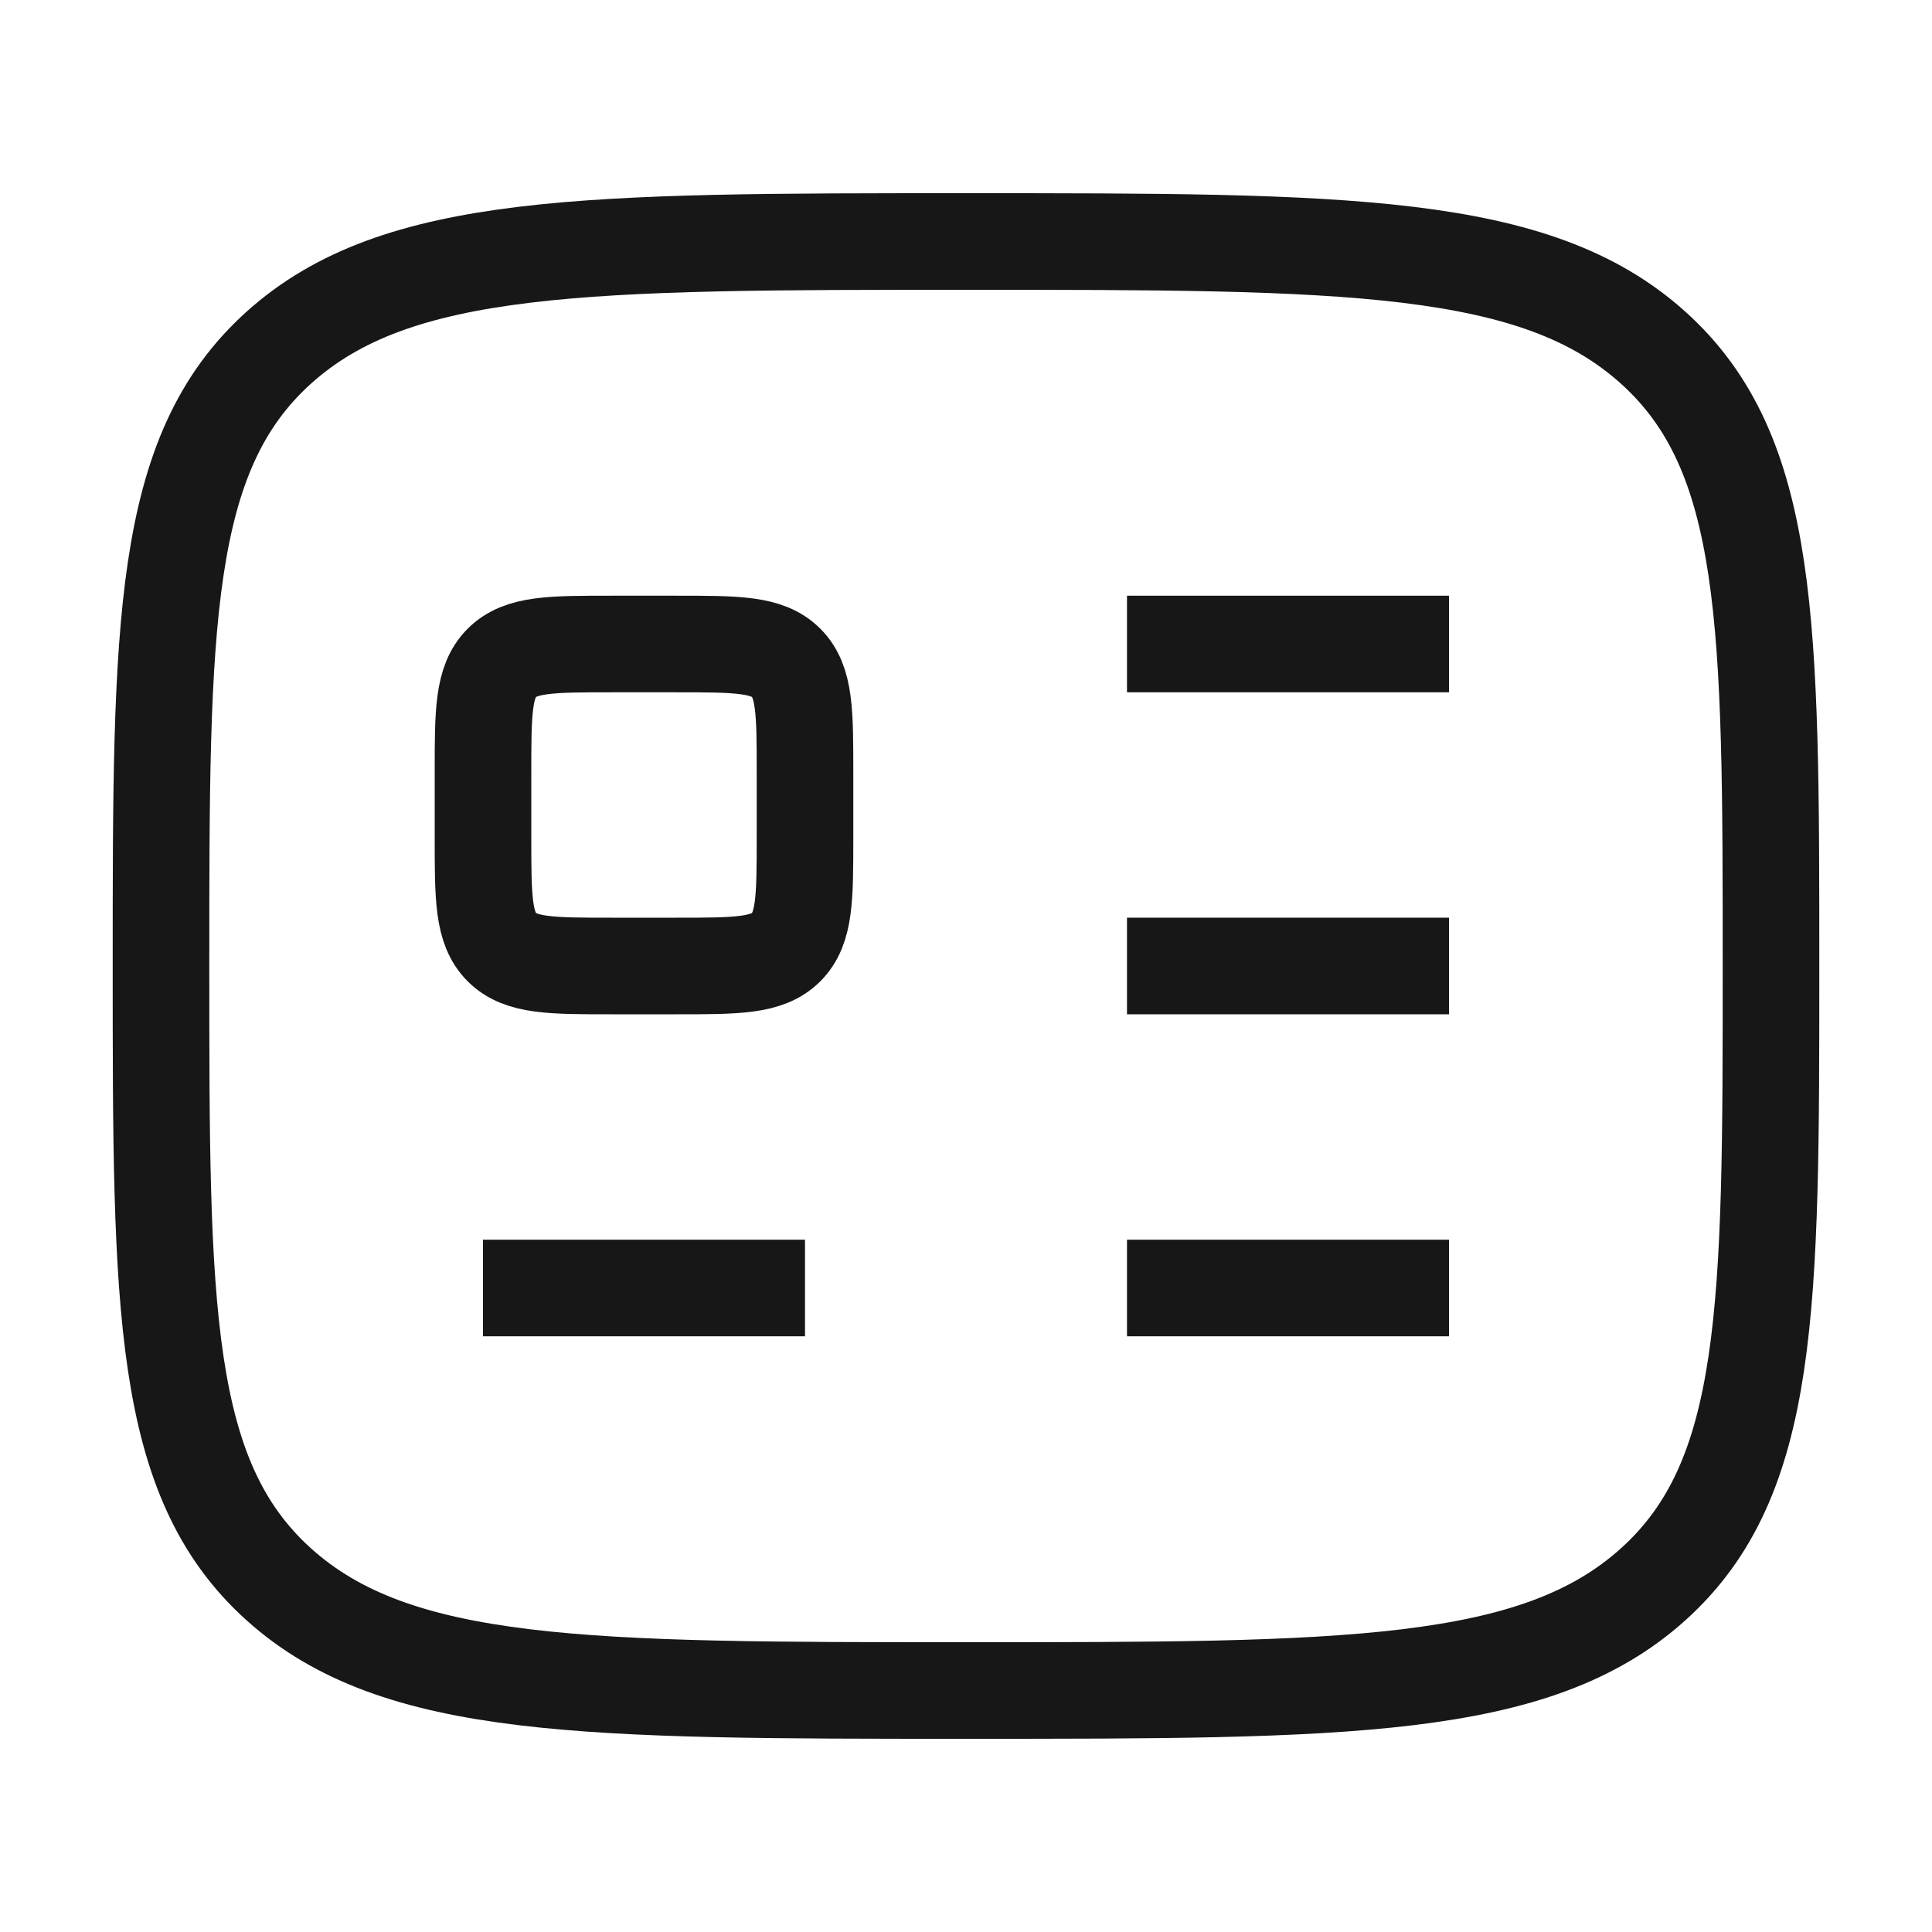 <svg width="24" height="24" viewBox="0 0 24 24" fill="none" xmlns="http://www.w3.org/2000/svg">
<path d="M2 12C2 7.757 2 5.636 3.464 4.318C4.929 3 7.286 3 12 3C16.714 3 19.071 3 20.535 4.318C22 5.636 22 7.757 22 12C22 16.243 22 18.364 20.535 19.682C19.071 21 16.714 21 12 21C7.286 21 4.929 21 3.464 19.682C2 18.364 2 16.243 2 12Z" stroke="#171717" stroke-width="1.2"/>
<path d="M8.4 8H7.6C6.846 8 6.469 8 6.234 8.234C6 8.469 6 8.846 6 9.6V10.4C6 11.154 6 11.531 6.234 11.766C6.469 12 6.846 12 7.6 12H8.4C9.154 12 9.531 12 9.766 11.766C10 11.531 10 11.154 10 10.4V9.6C10 8.846 10 8.469 9.766 8.234C9.531 8 9.154 8 8.4 8Z" stroke="#171717" stroke-width="1.2"/>
<path d="M6 16H10" stroke="#171717" stroke-width="1.2"/>
<path d="M14 8H18" stroke="#171717" stroke-width="1.2"/>
<path d="M14 12H18" stroke="#171717" stroke-width="1.2"/>
<path d="M14 16H18" stroke="#171717" stroke-width="1.2"/>
</svg>
